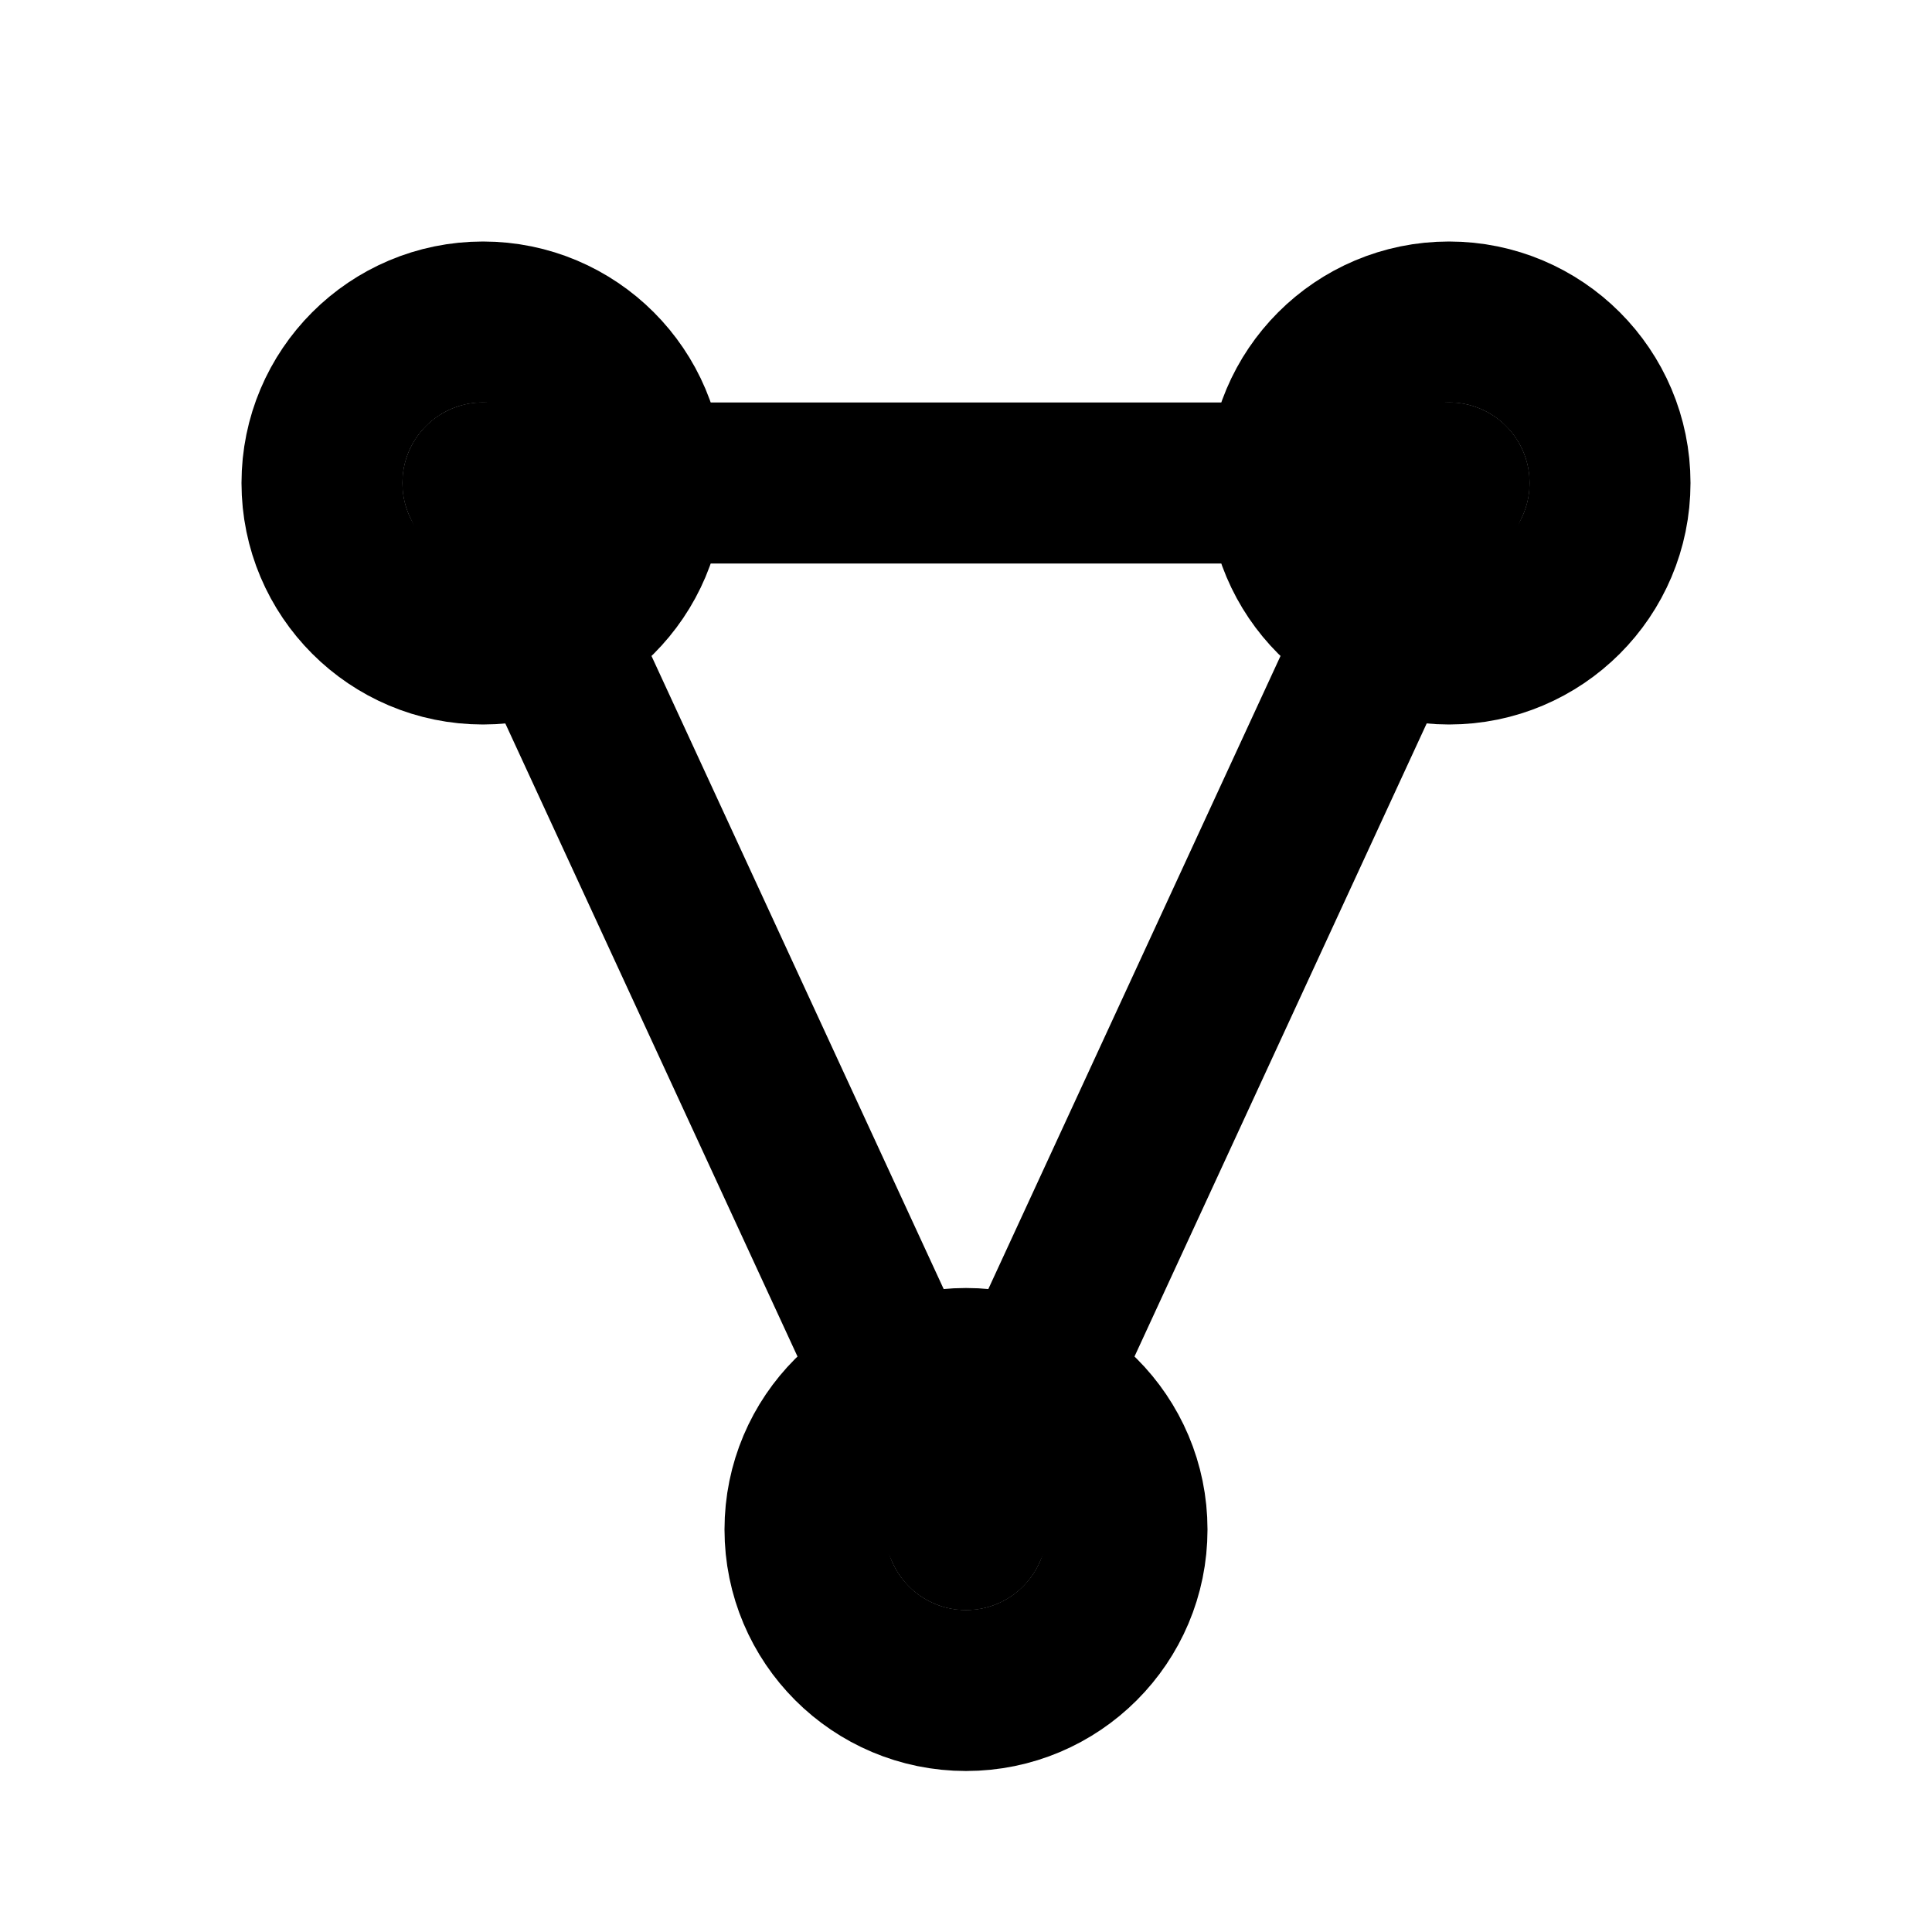 <svg xmlns="http://www.w3.org/2000/svg" viewBox="0 0 24 24" fill="none" stroke="currentColor" stroke-width="2" stroke-linecap="round" stroke-linejoin="round">
  <circle cx="6" cy="6" r="2"></circle>
  <circle cx="18" cy="6" r="2"></circle>
  <circle cx="12" cy="19" r="2"></circle>
  <line x1="6" y1="6" x2="18" y2="6"></line>
  <line x1="6" y1="6" x2="12" y2="19"></line>
  <line x1="18" y1="6" x2="12" y2="19"></line>
</svg> 
